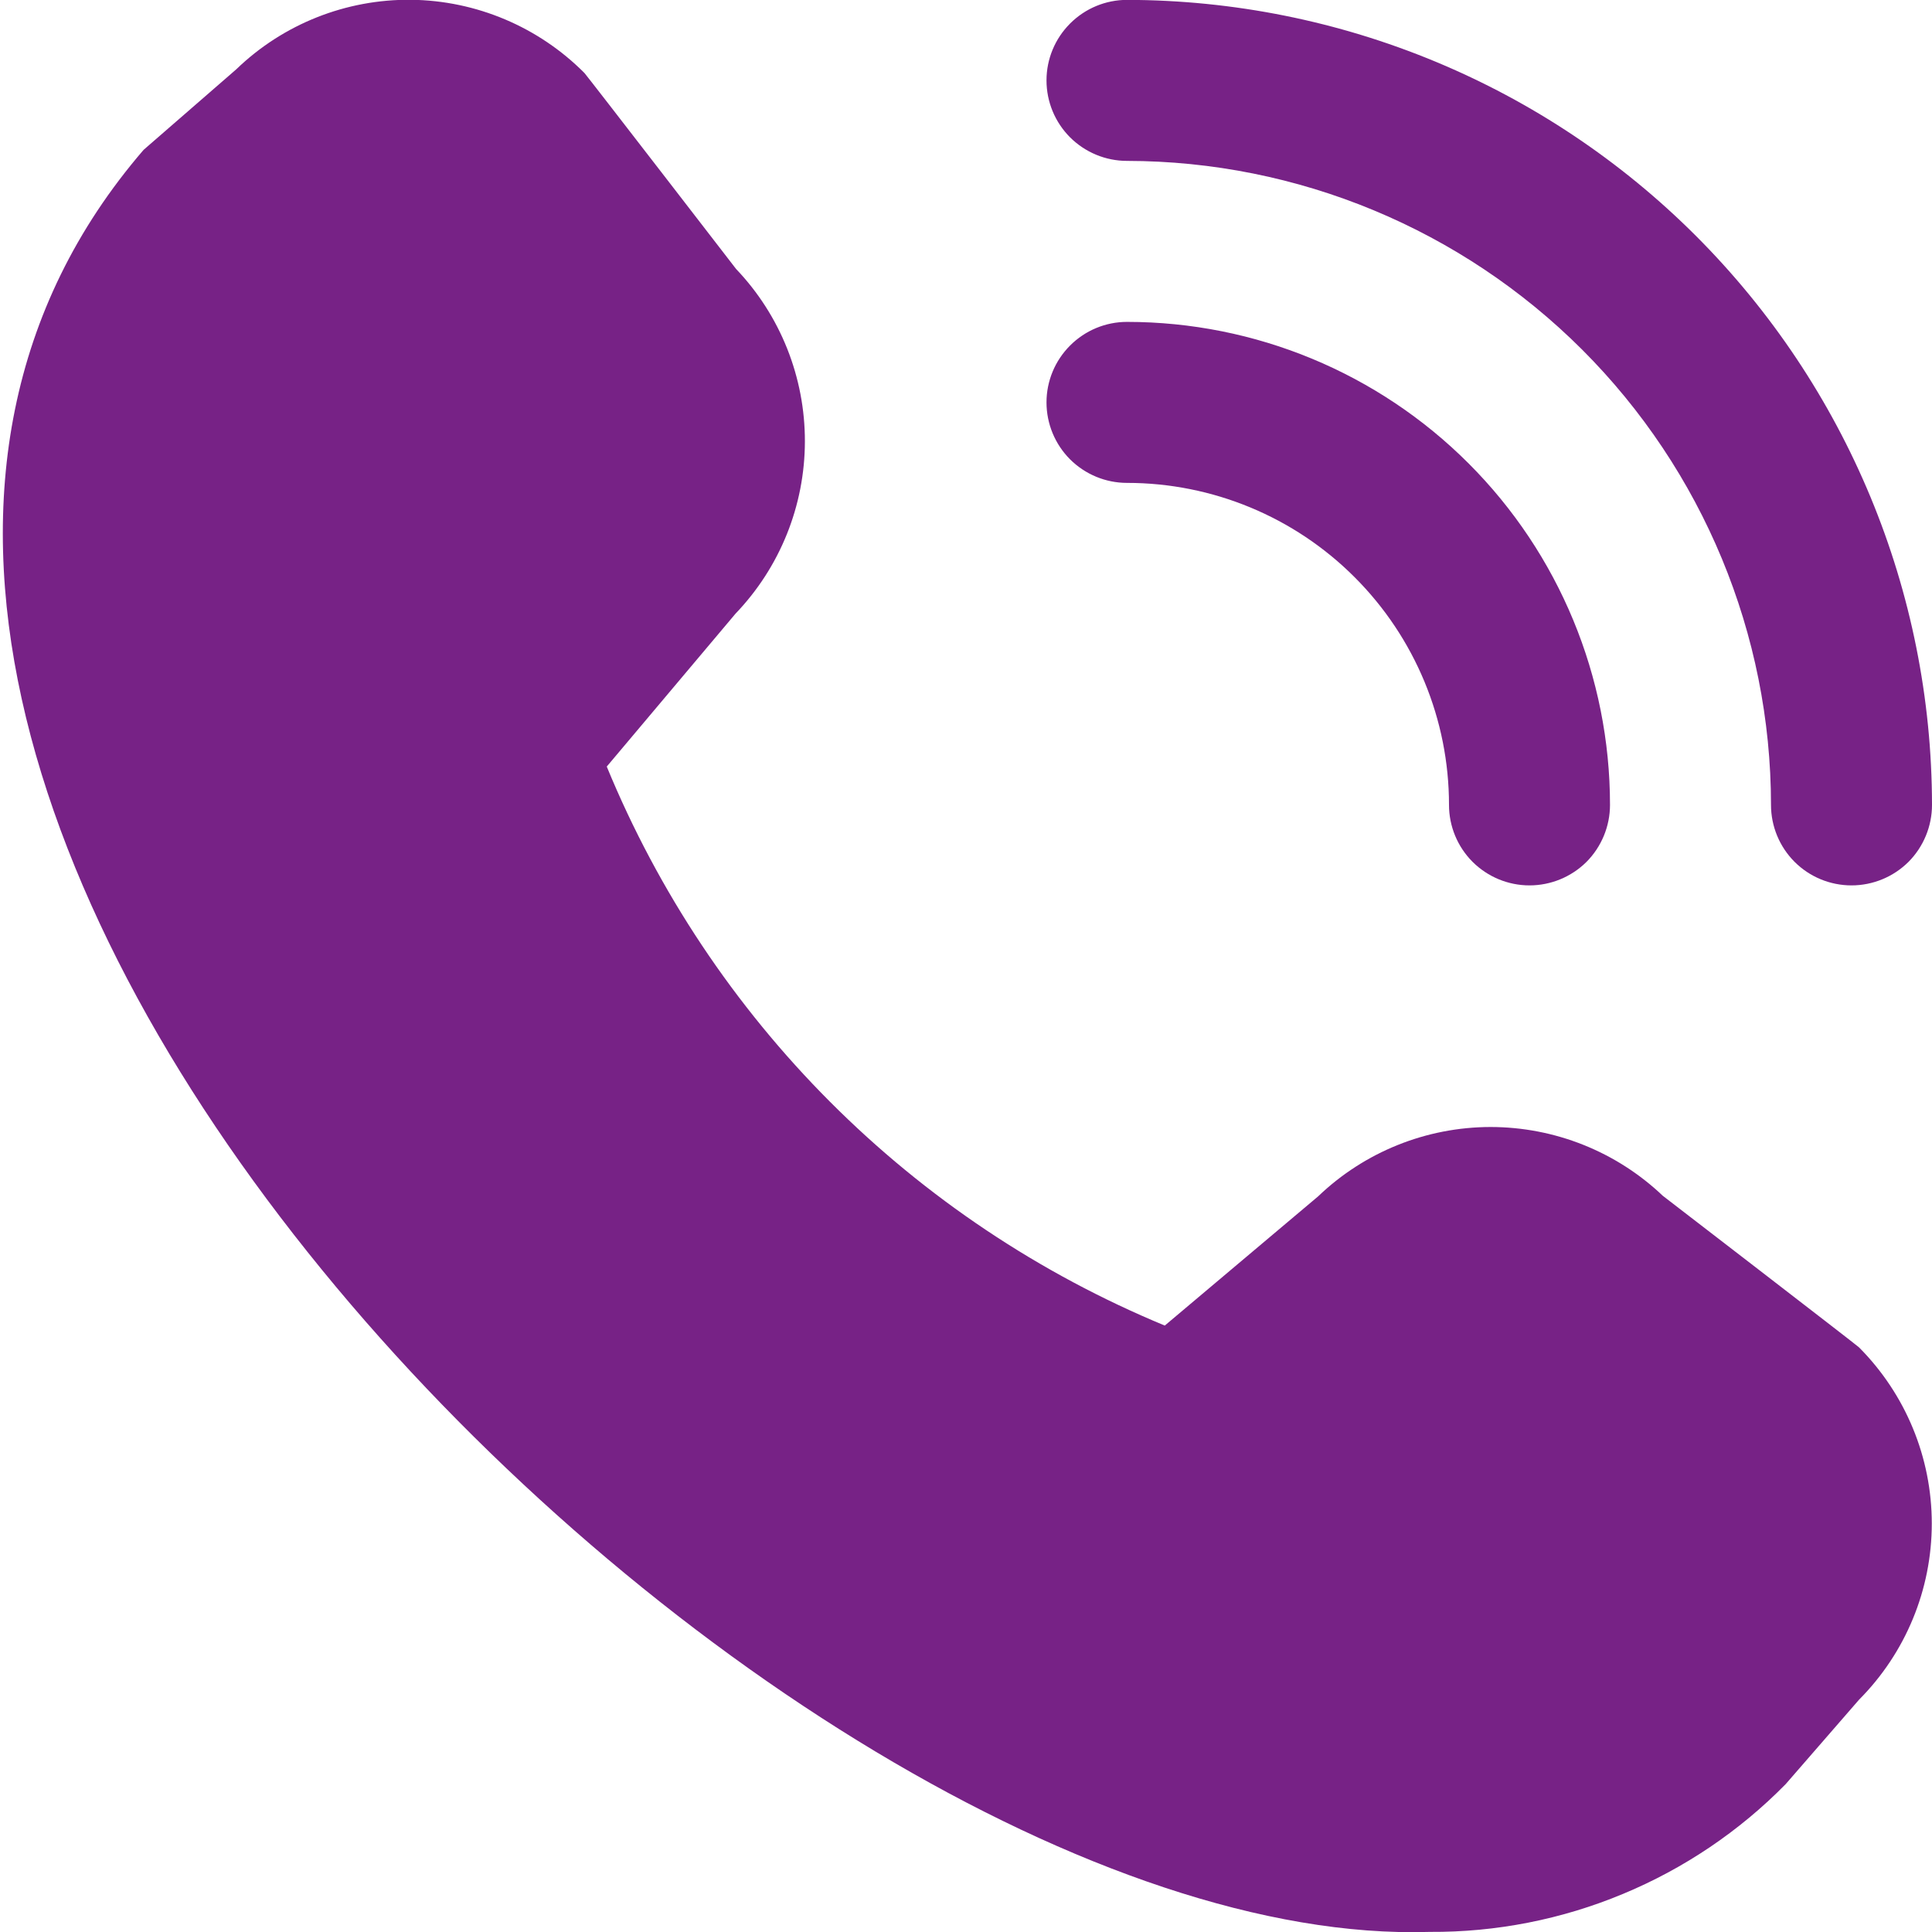 <svg width="18" height="18" viewBox="0 0 18 18" fill="none" xmlns="http://www.w3.org/2000/svg">
<g clip-path="url(#clip0_2247_117)">
<path d="M17.25 8.249C17.051 8.249 16.86 8.17 16.72 8.03C16.579 7.889 16.5 7.698 16.5 7.499C16.499 5.909 15.866 4.383 14.741 3.258C13.616 2.134 12.091 1.501 10.5 1.499C10.301 1.499 10.111 1.42 9.97 1.28C9.829 1.139 9.75 0.948 9.75 0.749C9.75 0.55 9.829 0.36 9.97 0.219C10.111 0.078 10.301 -0.001 10.5 -0.001C12.489 0.002 14.395 0.792 15.801 2.198C17.207 3.605 17.998 5.511 18 7.499C18 7.698 17.921 7.889 17.781 8.03C17.64 8.17 17.449 8.249 17.25 8.249ZM15 7.499C15 6.306 14.526 5.161 13.682 4.317C12.838 3.473 11.694 2.999 10.5 2.999C10.301 2.999 10.111 3.078 9.97 3.219C9.829 3.36 9.75 3.55 9.75 3.749C9.75 3.948 9.829 4.139 9.97 4.28C10.111 4.42 10.301 4.499 10.5 4.499C11.296 4.499 12.059 4.815 12.621 5.378C13.184 5.941 13.5 6.704 13.5 7.499C13.5 7.698 13.579 7.889 13.72 8.03C13.861 8.17 14.051 8.249 14.25 8.249C14.449 8.249 14.64 8.17 14.781 8.03C14.921 7.889 15 7.698 15 7.499ZM16.637 16.622L17.32 15.836C17.754 15.4 17.998 14.81 17.998 14.194C17.998 13.579 17.754 12.989 17.32 12.553C17.297 12.53 15.492 11.141 15.492 11.141C15.059 10.729 14.484 10.5 13.886 10.5C13.288 10.501 12.713 10.732 12.281 11.146L10.852 12.35C9.685 11.867 8.625 11.159 7.733 10.265C6.841 9.371 6.134 8.31 5.653 7.142L6.853 5.717C7.267 5.285 7.498 4.711 7.499 4.113C7.5 3.515 7.271 2.939 6.858 2.506C6.858 2.506 5.468 0.704 5.445 0.68C5.017 0.25 4.437 0.005 3.83 -0.002C3.223 -0.008 2.638 0.224 2.201 0.646L1.338 1.396C-3.757 7.307 7.215 18.195 13.322 17.999C13.938 18.003 14.55 17.883 15.119 17.646C15.688 17.41 16.205 17.062 16.637 16.622Z" fill="#772286"/>
</g>
<defs>
<clipPath id="clip0_2247_117">
<rect width="18" height="18" fill="white"/>
</clipPath>
</defs>
</svg>
